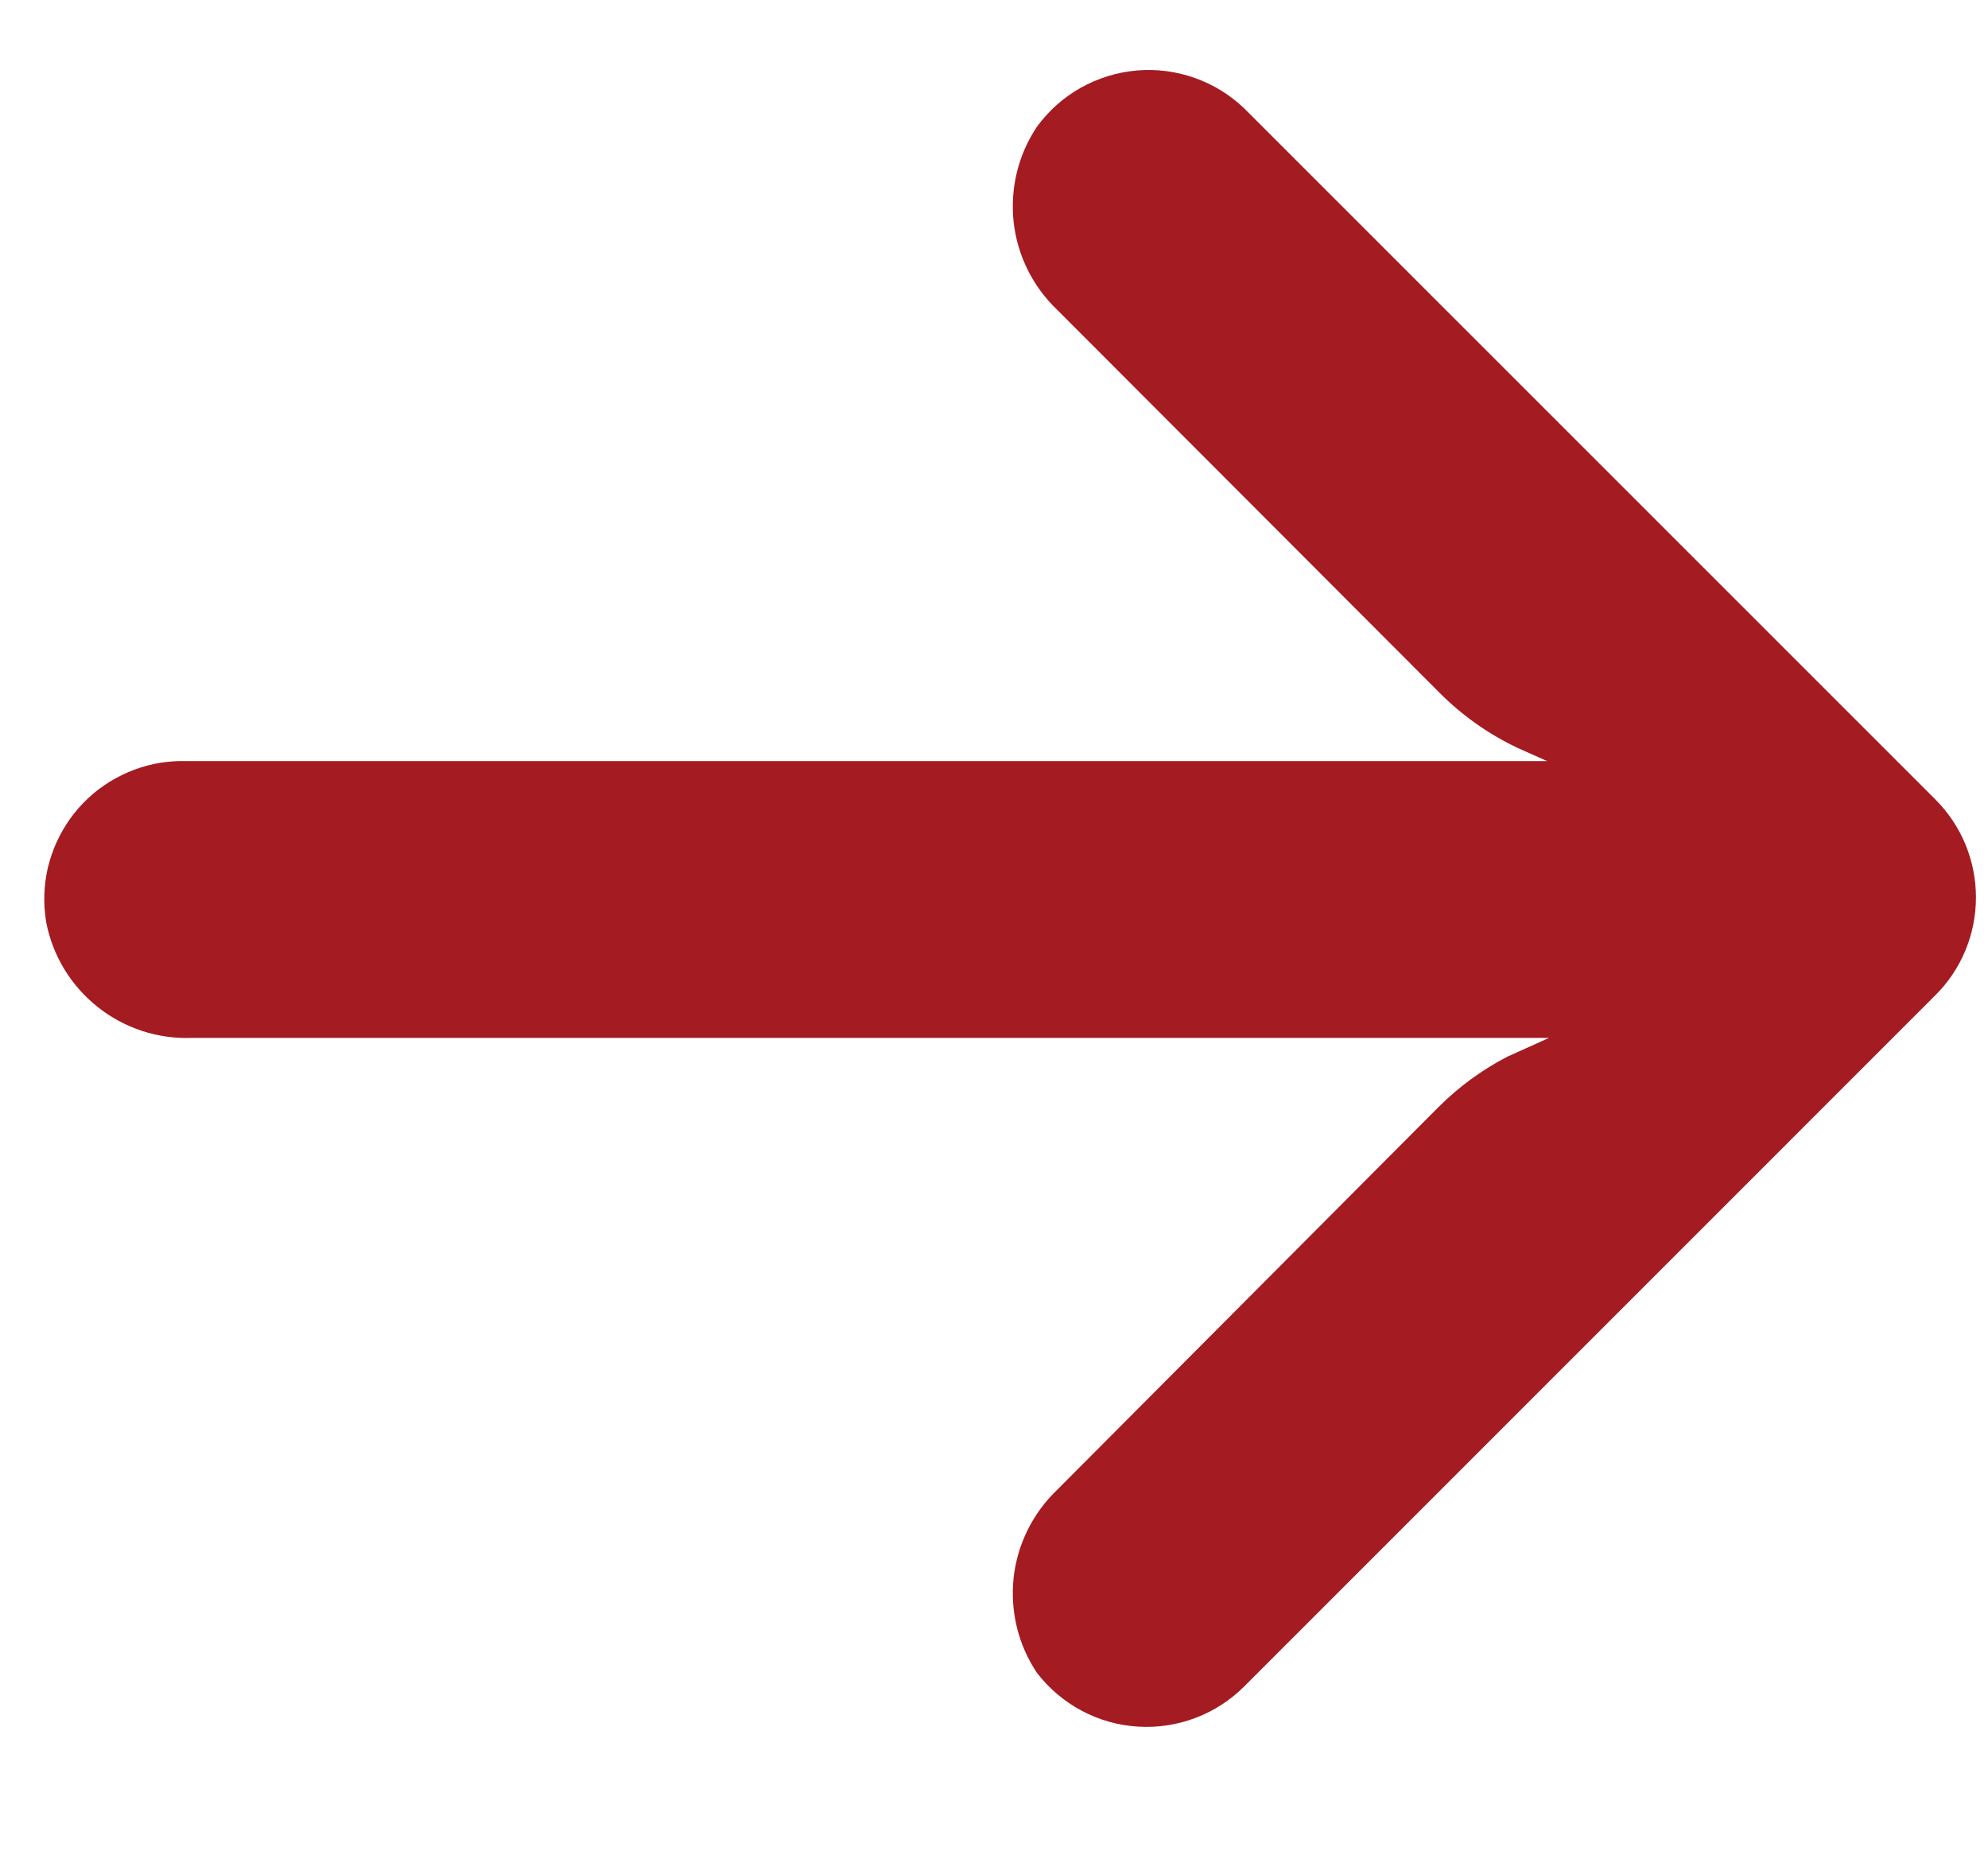 <svg width="15" height="14" viewBox="0 0 15 14" fill="none" xmlns="http://www.w3.org/2000/svg">
<path d="M1.21 5.756C1.27 5.747 1.33 5.742 1.39 5.743H11.673L11.449 5.643C11.23 5.539 11.031 5.398 10.86 5.226L7.976 2.337C7.792 2.162 7.676 1.927 7.648 1.674C7.621 1.421 7.683 1.166 7.825 0.955C7.913 0.835 8.025 0.735 8.155 0.662C8.284 0.59 8.428 0.545 8.576 0.532C8.724 0.519 8.873 0.538 9.014 0.588C9.154 0.637 9.282 0.716 9.389 0.819L14.604 6.034C14.8 6.23 14.909 6.495 14.909 6.772C14.909 7.048 14.8 7.314 14.604 7.509L9.389 12.725C9.284 12.83 9.158 12.912 9.019 12.964C8.881 13.016 8.732 13.039 8.584 13.029C8.436 13.02 8.292 12.979 8.161 12.909C8.03 12.839 7.916 12.742 7.825 12.625C7.683 12.414 7.621 12.159 7.648 11.906C7.676 11.654 7.792 11.419 7.976 11.243L10.854 8.354C11.007 8.201 11.183 8.072 11.375 7.973L11.688 7.832H1.448C1.19 7.842 0.938 7.759 0.736 7.598C0.534 7.437 0.396 7.21 0.348 6.956C0.326 6.821 0.33 6.682 0.361 6.548C0.393 6.415 0.45 6.289 0.53 6.177C0.61 6.066 0.711 5.971 0.828 5.899C0.945 5.827 1.075 5.778 1.21 5.756Z" fill="#A41B22"/>
</svg>
